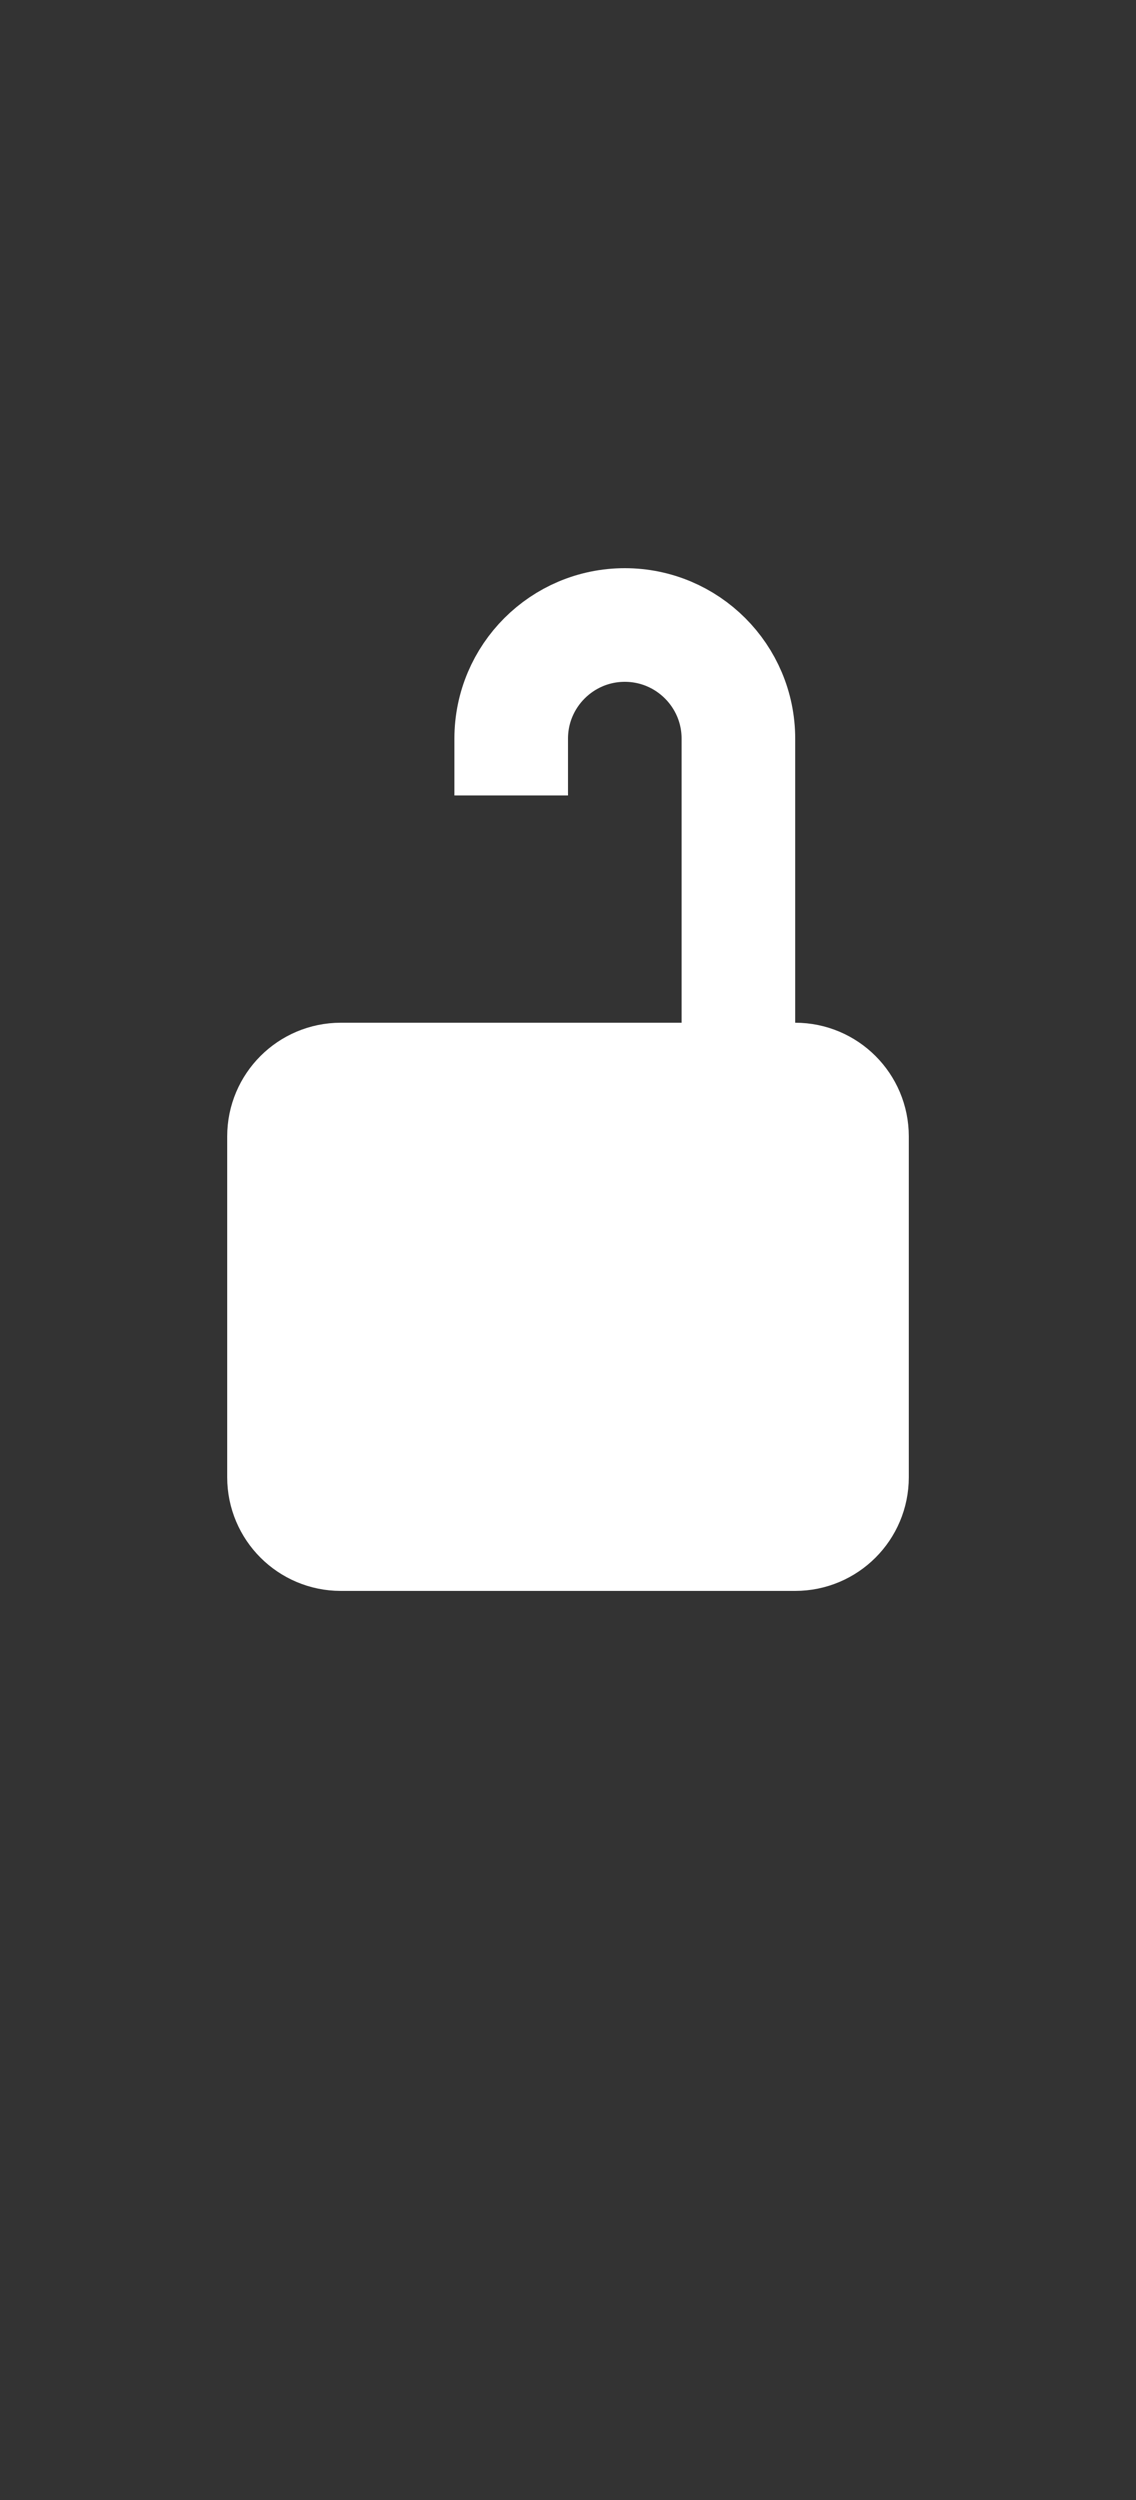 <svg width="10" height="22" viewBox="0 0 10 22" fill="none" xmlns="http://www.w3.org/2000/svg">
<rect x="0" y="0" width="10" height="22" fill="#333333" stroke="none"/>
<path d="M2.5 10V13C2.5 13.276 2.724 13.5 3 13.5H7C7.276 13.5 7.5 13.276 7.5 13V10C7.5 9.724 7.276 9.5 7 9.5H3C2.724 9.5 2.5 9.724 2.5 10Z" fill="white" stroke="white"/>
<path d="M4.5 7V6.5C4.5 5.948 4.948 5.5 5.5 5.5V5.5C6.052 5.5 6.5 5.948 6.5 6.5V9.5" stroke="white"/>
</svg>
